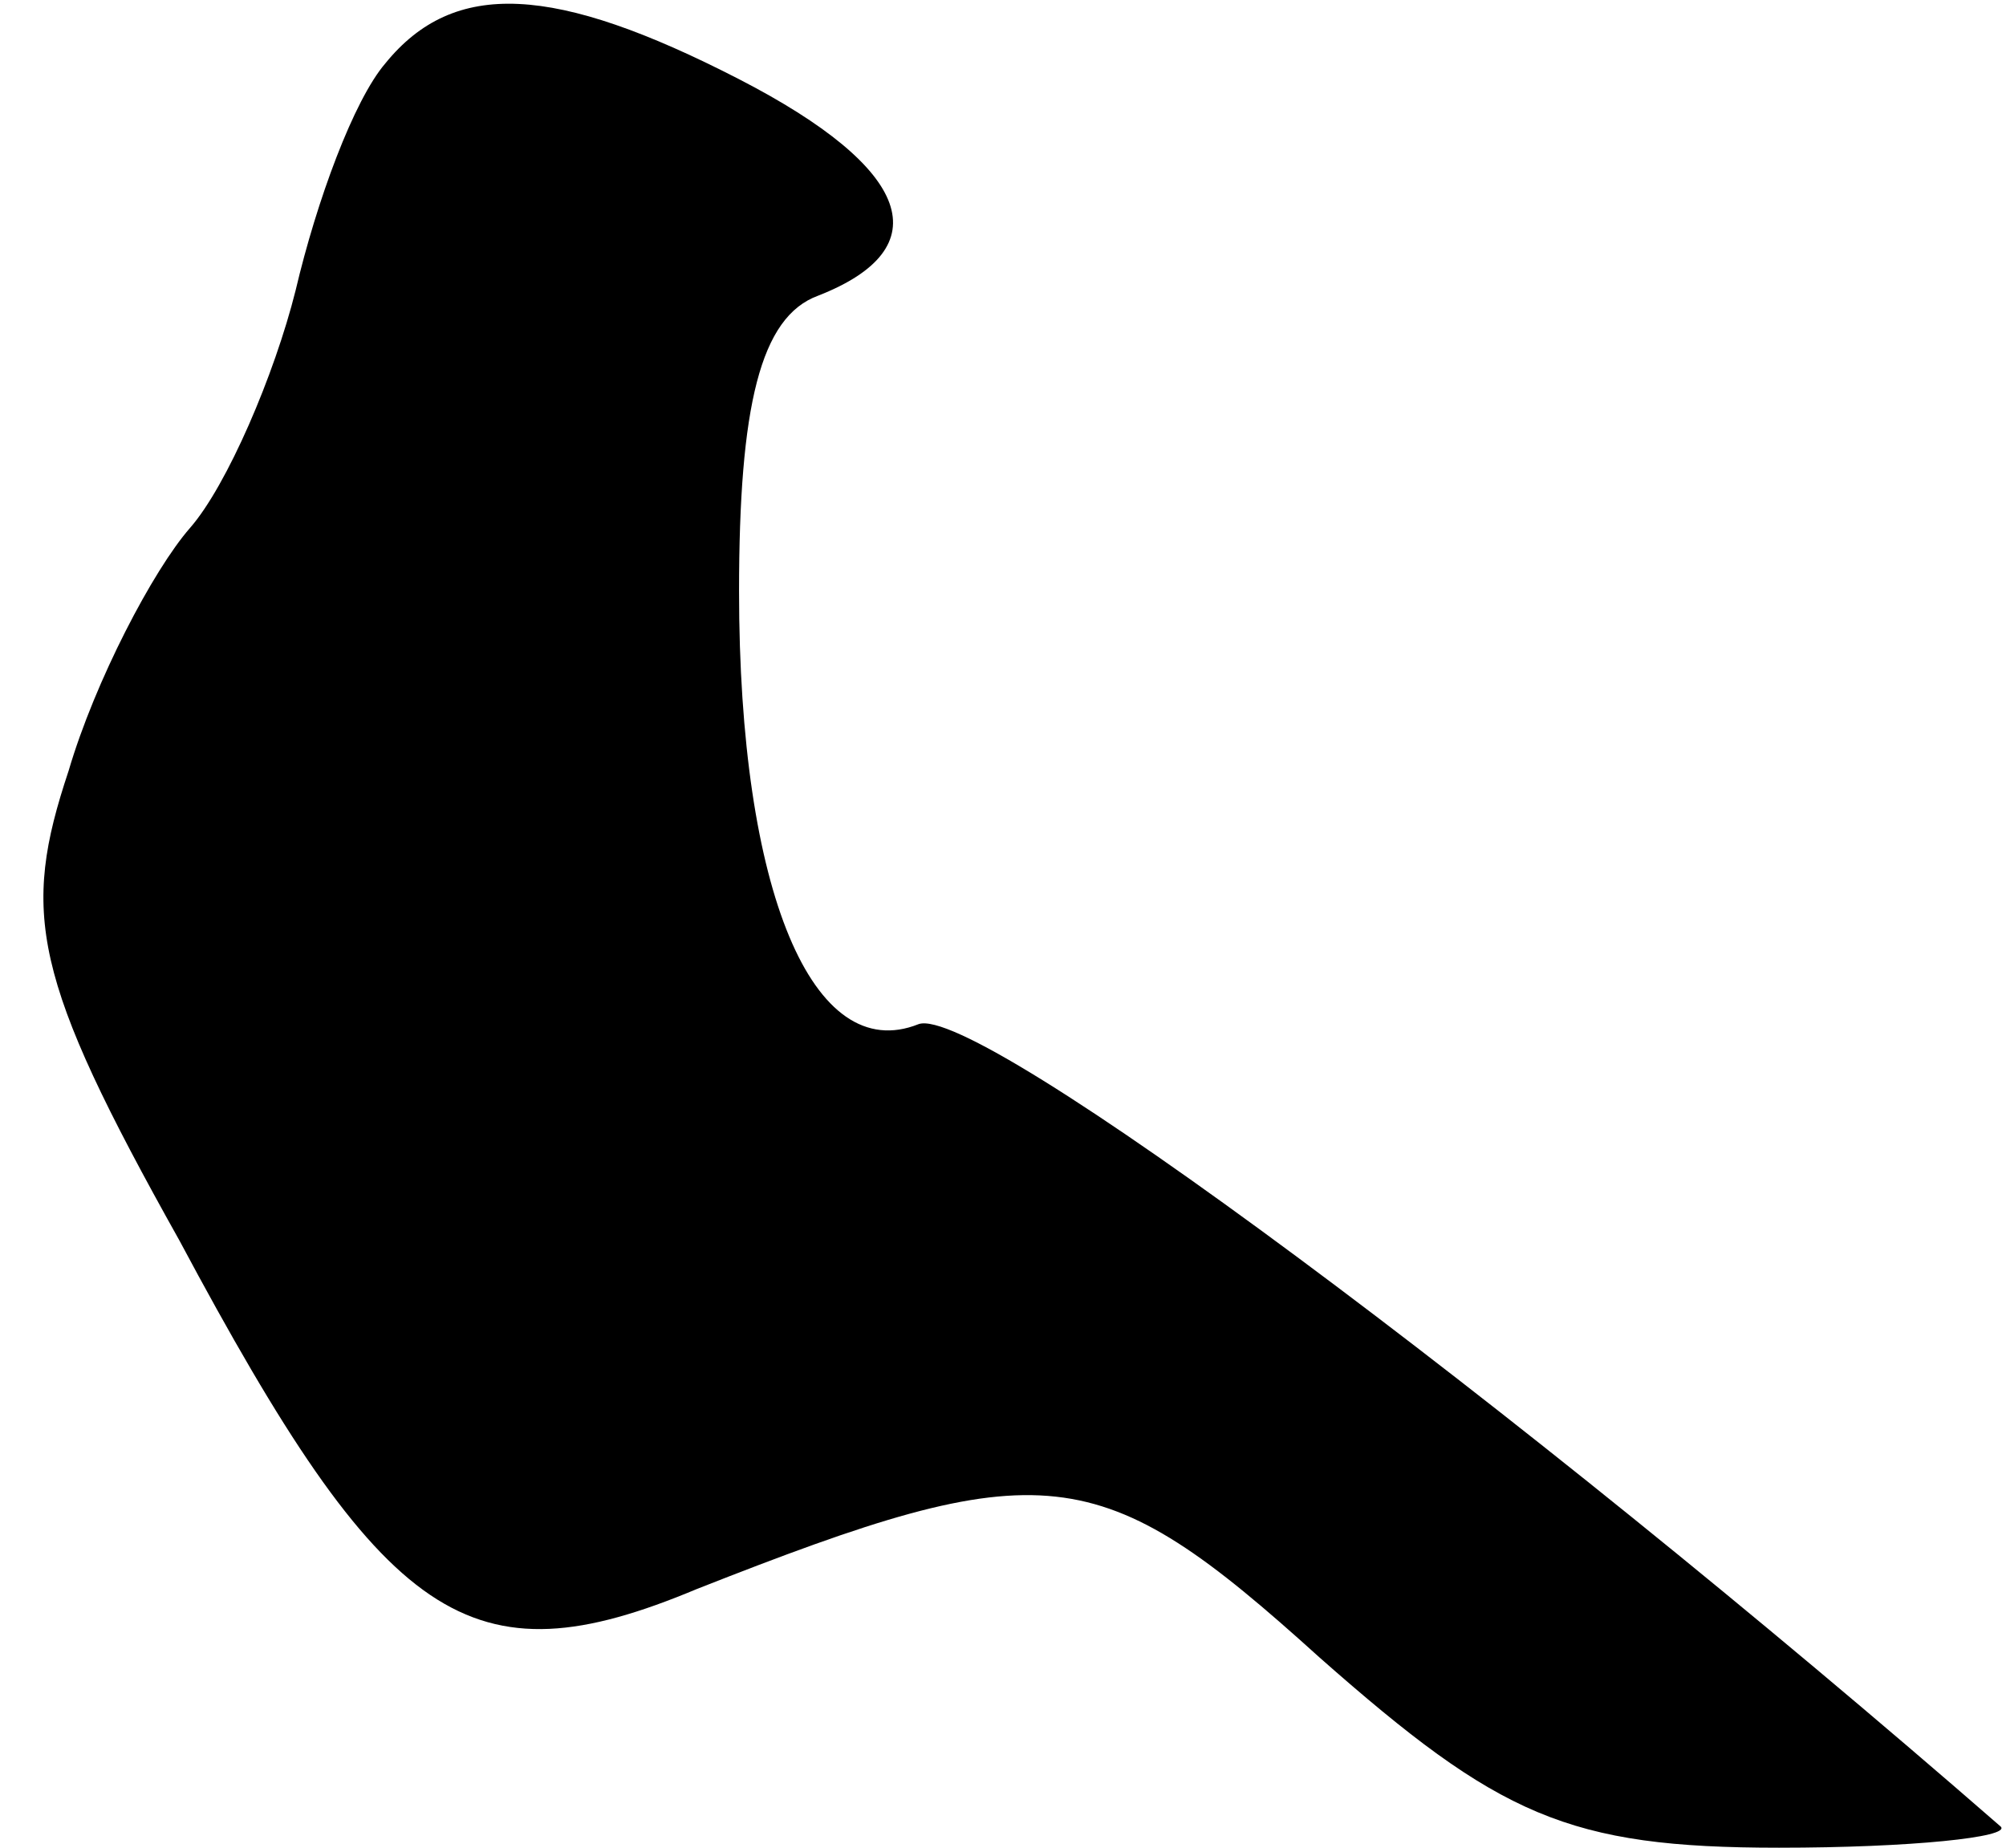 <?xml version="1.0" standalone="no"?>
<!DOCTYPE svg PUBLIC "-//W3C//DTD SVG 20010904//EN"
 "http://www.w3.org/TR/2001/REC-SVG-20010904/DTD/svg10.dtd">
<svg version="1.0" xmlns="http://www.w3.org/2000/svg"
 width="38pt" height="35pt" viewBox="0 0 38 35"
 preserveAspectRatio="xMidYMid meet">
<g transform="translate(0,35) scale(0.1,-0.1)"
fill="#000000" stroke="none">
<path fill="#000000" stroke="none" d="M73 338 c-6 -7 -13 -26 -17 -43 -4 -16
-13 -37 -20 -45 -7 -8 -18 -29 -23 -46 -9 -27 -7 -39 21 -89 39 -73 55 -84 98
-66 66 26 76 25 118 -13 34 -30 47 -36 87 -36 25 0 44 2 42 4 -93 81 -194 156
-205 152 -20 -8 -34 25 -34 82 0 35 4 52 15 56 23 9 18 24 -15 41 -35 18 -54
19 -67 3z"/>
</g>
</svg>
